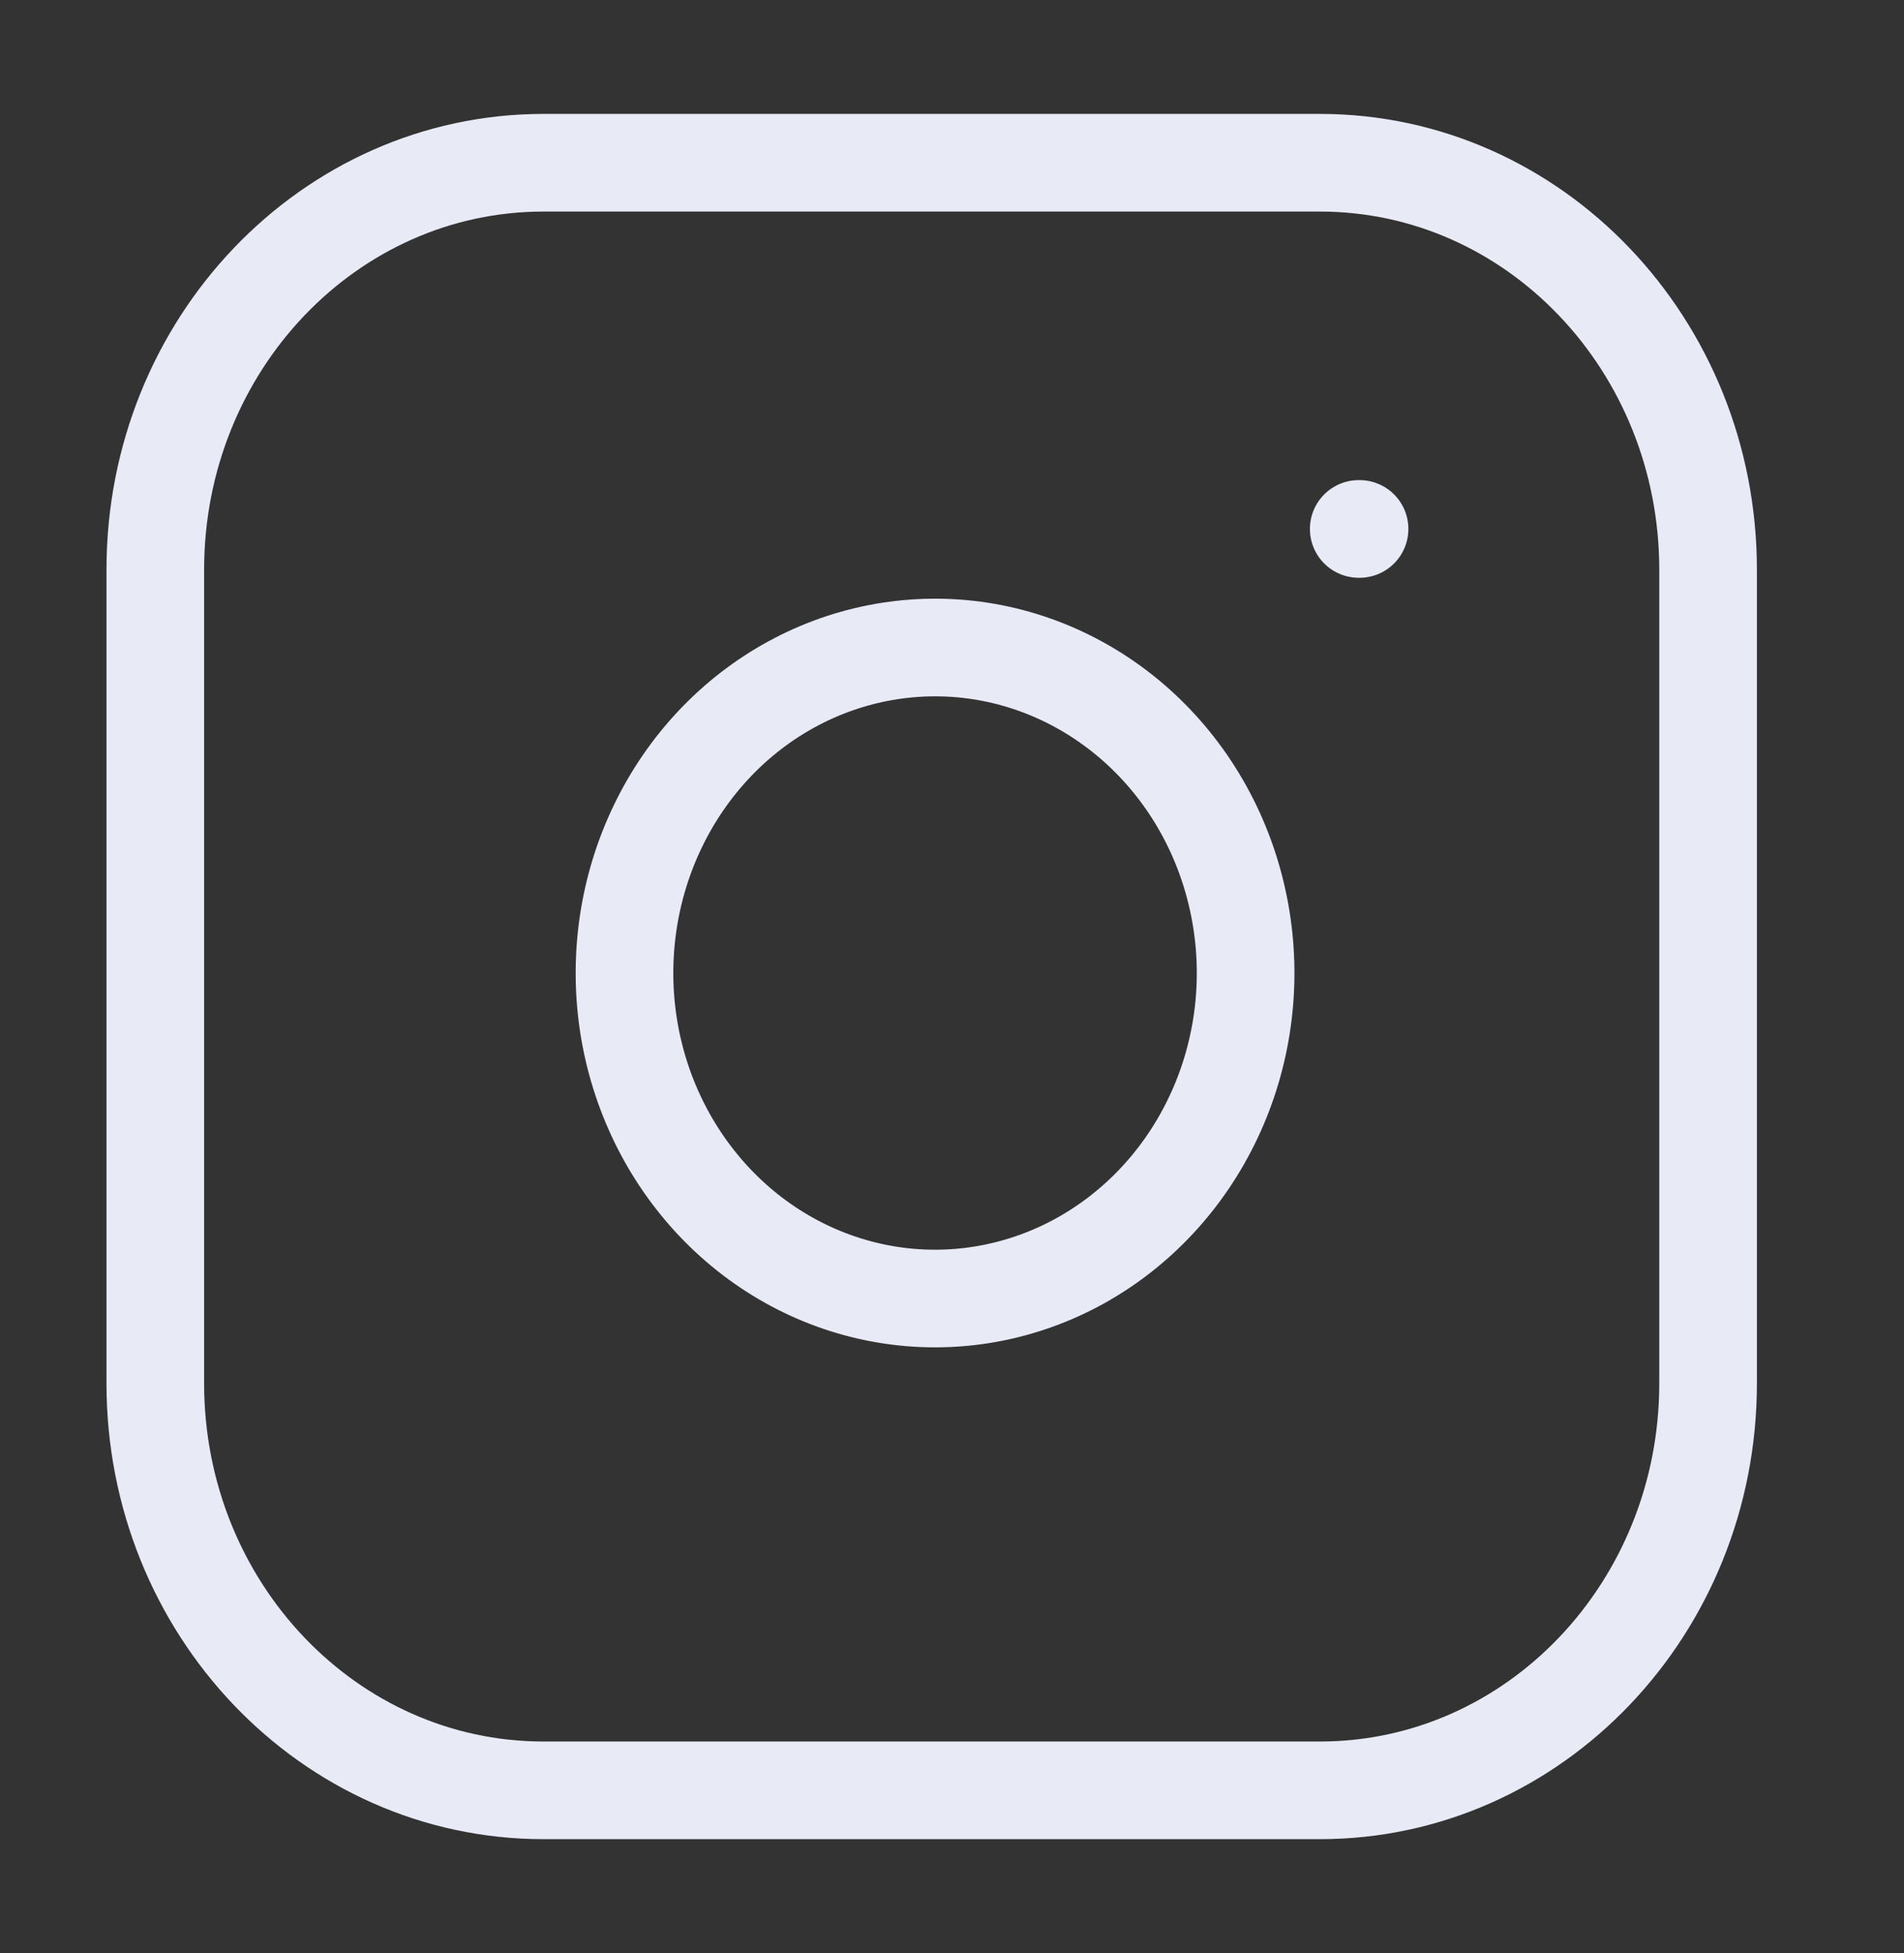 <svg width="39" height="40" viewBox="0 0 39 40" fill="none" xmlns="http://www.w3.org/2000/svg">
<rect x="0" y="0" width="39" height="40" fill="#333333" stroke="none"/>
<path d="M27.036 3.333H11.132C6.741 3.333 3.181 7.064 3.181 11.667V28.333C3.181 32.936 6.741 36.667 11.132 36.667H27.036C31.427 36.667 34.987 32.936 34.987 28.333V11.667C34.987 7.064 31.427 3.333 27.036 3.333Z" stroke="#E8EAF6" stroke-width="2" stroke-linecap="round" stroke-linejoin="round"/>
<path d="M25.445 18.95C25.642 20.337 25.416 21.754 24.799 22.998C24.183 24.243 23.208 25.252 22.013 25.883C20.818 26.513 19.463 26.733 18.142 26.51C16.821 26.287 15.601 25.634 14.655 24.642C13.709 23.65 13.085 22.372 12.872 20.987C12.66 19.603 12.869 18.183 13.471 16.931C14.072 15.678 15.035 14.656 16.223 14.01C17.411 13.365 18.762 13.128 20.086 13.333C21.436 13.543 22.686 14.203 23.651 15.214C24.616 16.225 25.245 17.535 25.445 18.95Z" stroke="#E8EAF6" stroke-width="2" stroke-linecap="round" stroke-linejoin="round"/>
<path d="M27.831 10.833H27.848" stroke="#E8EAF6" stroke-width="2" stroke-linecap="round" stroke-linejoin="round"/>
</svg>
